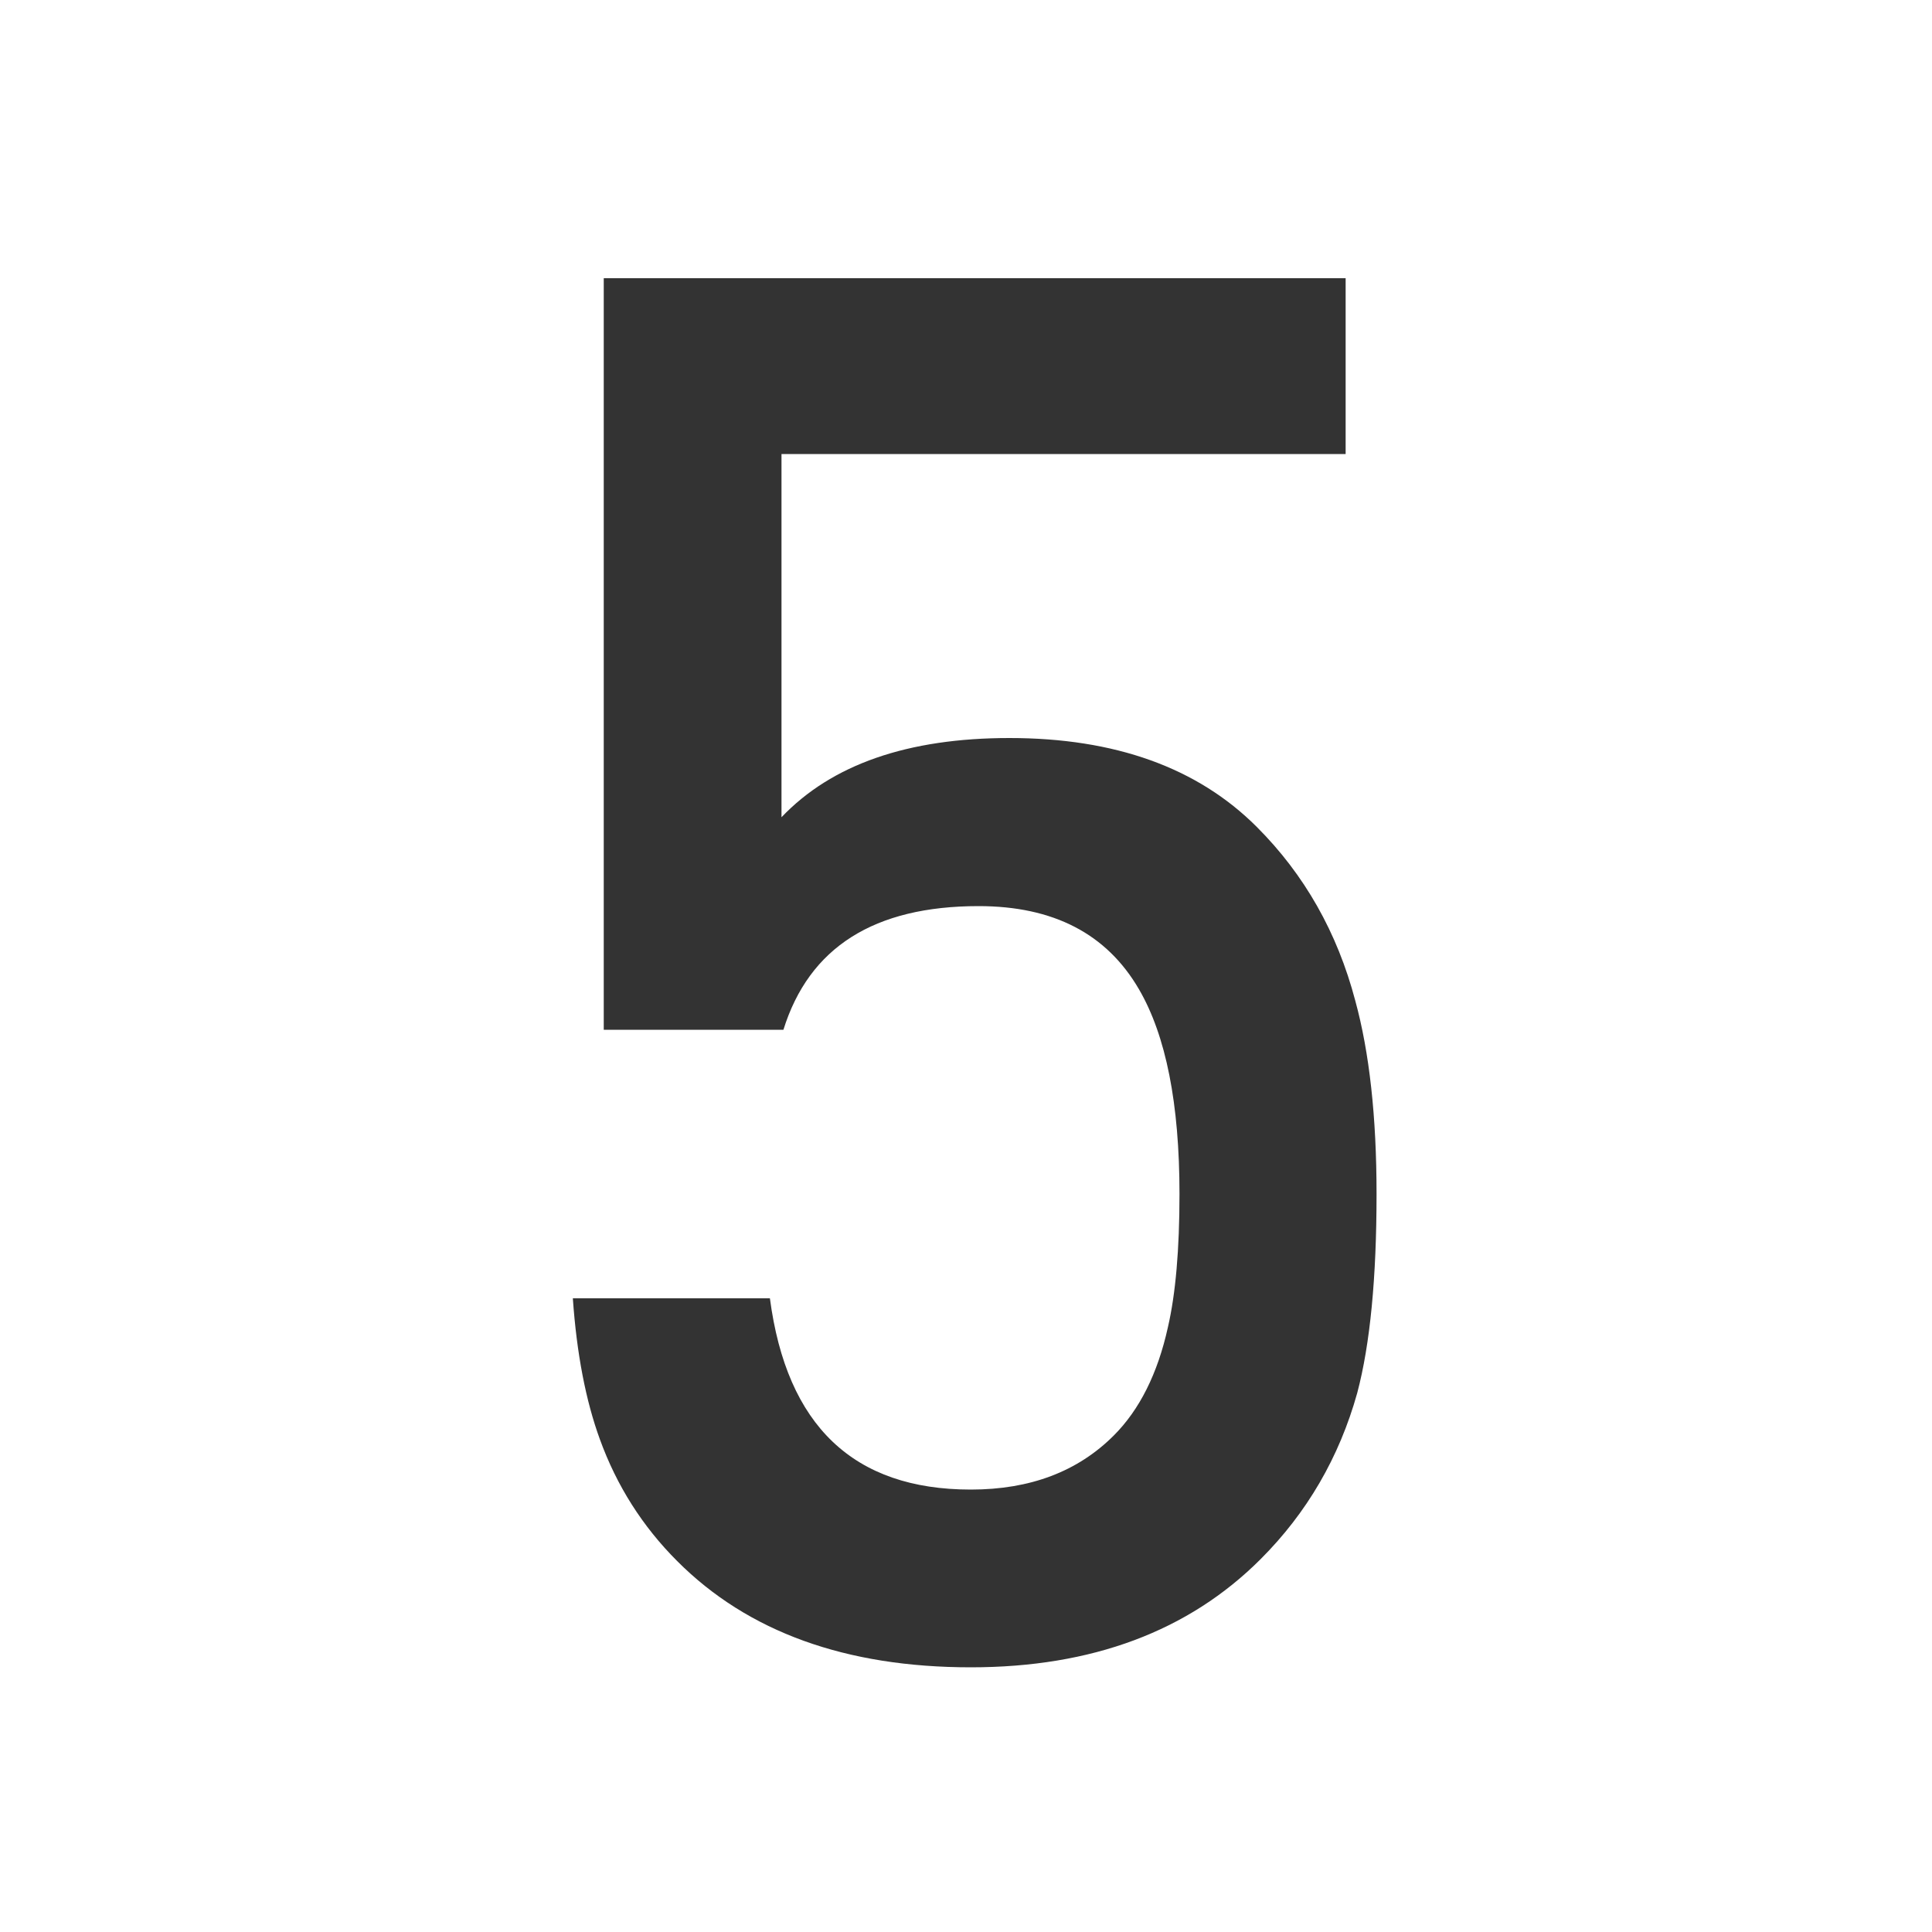 <?xml version="1.0" encoding="utf-8"?>
<!-- Generator: Adobe Illustrator 23.0.3, SVG Export Plug-In . SVG Version: 6.00 Build 0)  -->
<svg version="1.1" id="Layer_1" xmlns="http://www.w3.org/2000/svg" xmlns:xlink="http://www.w3.org/1999/xlink" x="0px" y="0px"
	 viewBox="0 0 100 100" style="enable-background:new 0 0 100 100;" xml:space="preserve">
<rect x="0" y="0" width="100" height="100" fill="#333333" stroke="none"/>
<style type="text/css">
	.st0{fill:#FFFFFF;}
</style>
<path class="st0" d="M0,0v100h100V0H0z M70.25,72.1c-0.93,3.33-2.6,6.2-5,8.6c-3.73,3.73-8.73,5.6-15,5.6
	c-6.47,0-11.54-1.83-15.2-5.5c-1.8-1.8-3.13-3.9-4-6.3c-0.73-2-1.2-4.43-1.4-7.3h10.2c0.87,6.6,4.33,9.9,10.4,9.9
	c3.07,0,5.53-0.93,7.4-2.8c1.33-1.33,2.27-3.2,2.8-5.6c0.4-1.73,0.6-4.03,0.6-6.9c0-4.67-0.7-8.2-2.1-10.6
	c-1.67-2.87-4.43-4.3-8.3-4.3c-5.4,0-8.77,2.13-10.1,6.4h-9.3V14.4h38.4v9.1h-29.2v18.8c2.6-2.73,6.53-4.1,11.8-4.1
	c5.46,0,9.73,1.53,12.8,4.6c2.47,2.47,4.17,5.47,5.1,9c0.73,2.67,1.1,6,1.1,10C71.25,66.13,70.92,69.57,70.25,72.1z"/>
</svg>
